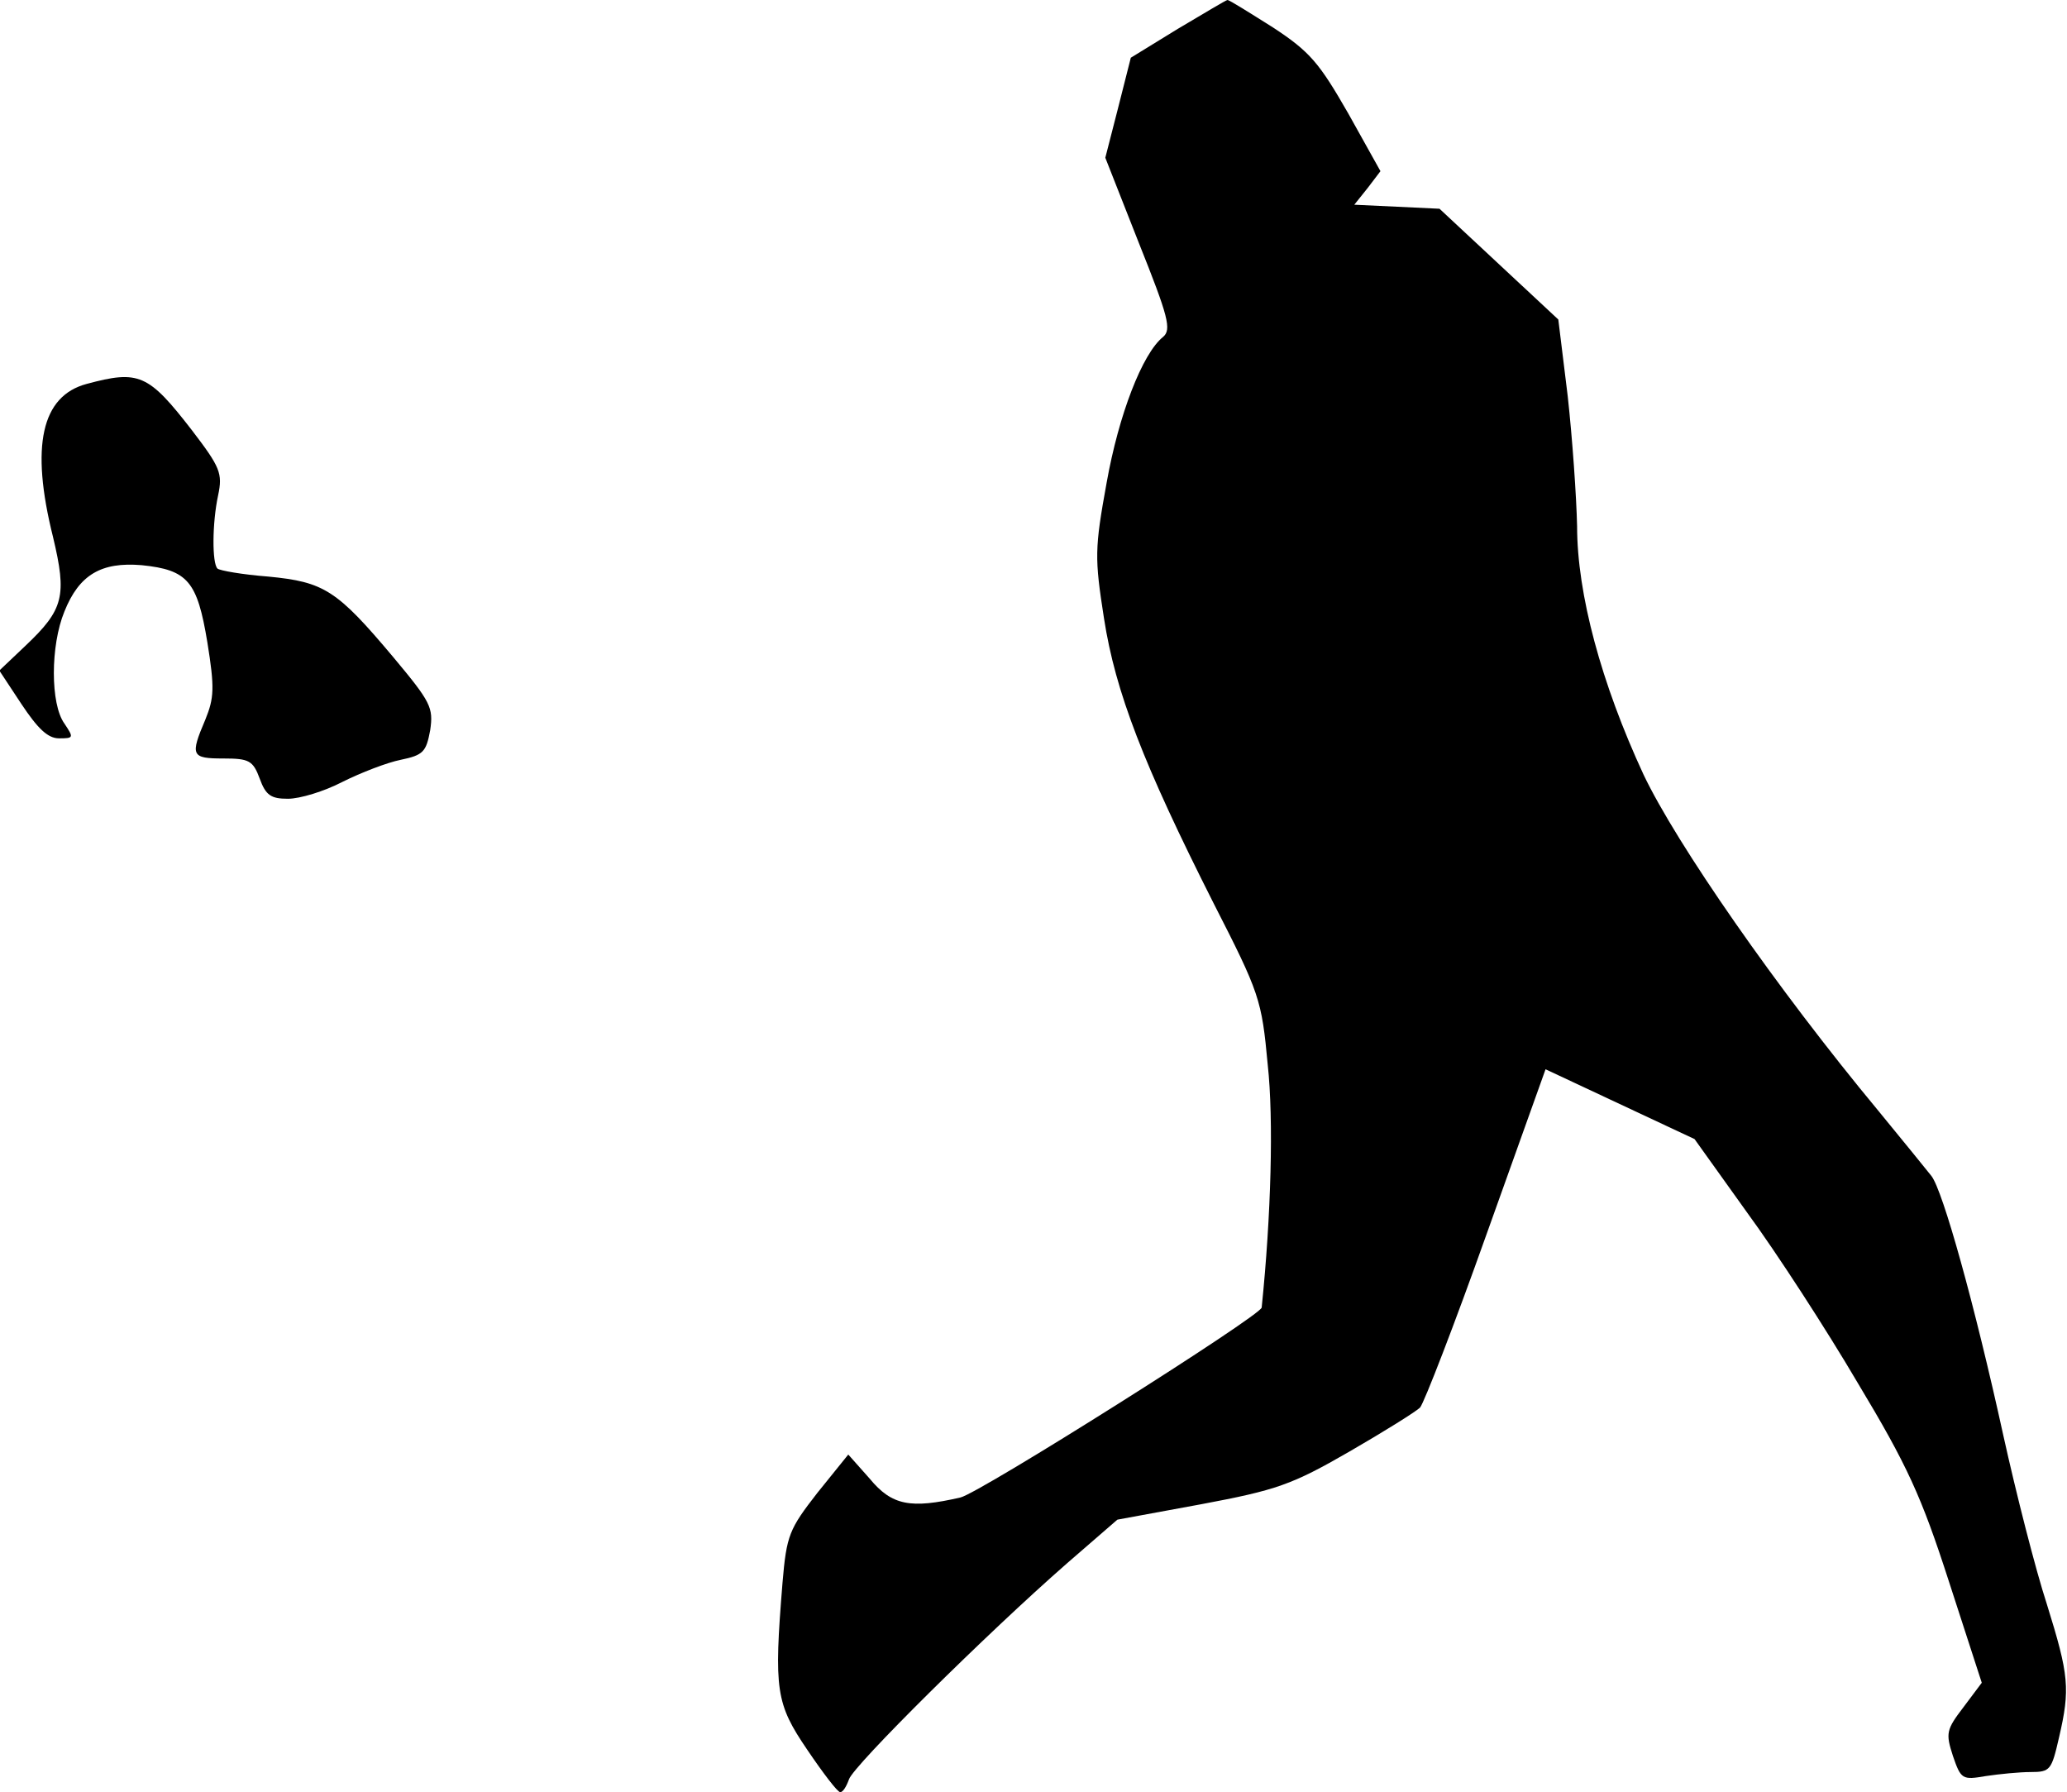 <?xml version="1.0" standalone="no"?>
<!DOCTYPE svg PUBLIC "-//W3C//DTD SVG 20010904//EN"
 "http://www.w3.org/TR/2001/REC-SVG-20010904/DTD/svg10.dtd">
<svg version="1.0" xmlns="http://www.w3.org/2000/svg"
 width="308pt" height="267pt" viewBox="0 0 308 267"
 preserveAspectRatio="xMidYMid meet">
<g transform="translate(0,267) scale(0.1,-0.1)"
fill="#000000" stroke="none">
<path fill="#000000" stroke="none" d="M1755 2627 l-70 -43 -19 -75 -19 -74
50 -127 c44 -110 49 -129 36 -140 -31 -25 -66 -116 -84 -217 -18 -99 -18 -112
-4 -202 17 -110 59 -218 163 -424 69 -135 72 -144 81 -241 9 -82 5 -226 -9
-362 -1 -12 -421 -277 -449 -283 -74 -17 -102 -12 -135 28 l-32 36 -46 -57
c-42 -54 -46 -63 -52 -134 -13 -160 -10 -180 37 -249 23 -34 45 -63 49 -63 4
0 9 8 13 19 6 20 206 218 325 322 l75 65 125 23 c112 21 135 29 220 78 52 30
100 60 106 66 6 7 51 123 99 258 l88 246 111 -52 111 -52 78 -109 c44 -60 118
-174 165 -254 74 -123 95 -169 136 -296 l49 -151 -27 -36 c-26 -34 -27 -39
-16 -73 12 -35 14 -36 49 -30 20 3 50 6 67 6 29 0 31 3 42 51 17 73 15 93 -18
199 -17 52 -46 166 -65 252 -43 196 -90 364 -107 386 -7 9 -43 53 -79 97 -152
183 -301 398 -350 501 -63 136 -99 269 -99 370 -1 44 -7 131 -14 194 l-14 114
-88 82 -89 83 -63 3 -64 3 20 25 19 25 -48 86 c-43 75 -57 92 -112 128 -35 22
-65 41 -68 41 -2 0 -35 -20 -74 -43z"/>
<path fill="#000000" stroke="none" d="M129 2098 c-67 -18 -84 -92 -50 -228
21 -88 16 -108 -41 -162 l-39 -37 33 -50 c24 -36 39 -51 56 -51 22 0 22 1 8
22 -21 29 -21 116 0 167 22 55 55 74 115 69 69 -7 83 -24 98 -115 11 -68 10
-83 -3 -115 -23 -54 -21 -58 27 -58 38 0 44 -3 54 -30 9 -25 17 -30 42 -30 18
0 54 11 81 25 28 14 67 29 87 33 34 7 38 12 44 44 5 34 1 42 -55 109 -84 100
-103 112 -186 120 -39 3 -73 9 -76 12 -8 8 -8 67 1 109 7 33 3 42 -39 97 -65
84 -79 90 -157 69z"/>
</g>
</svg>
